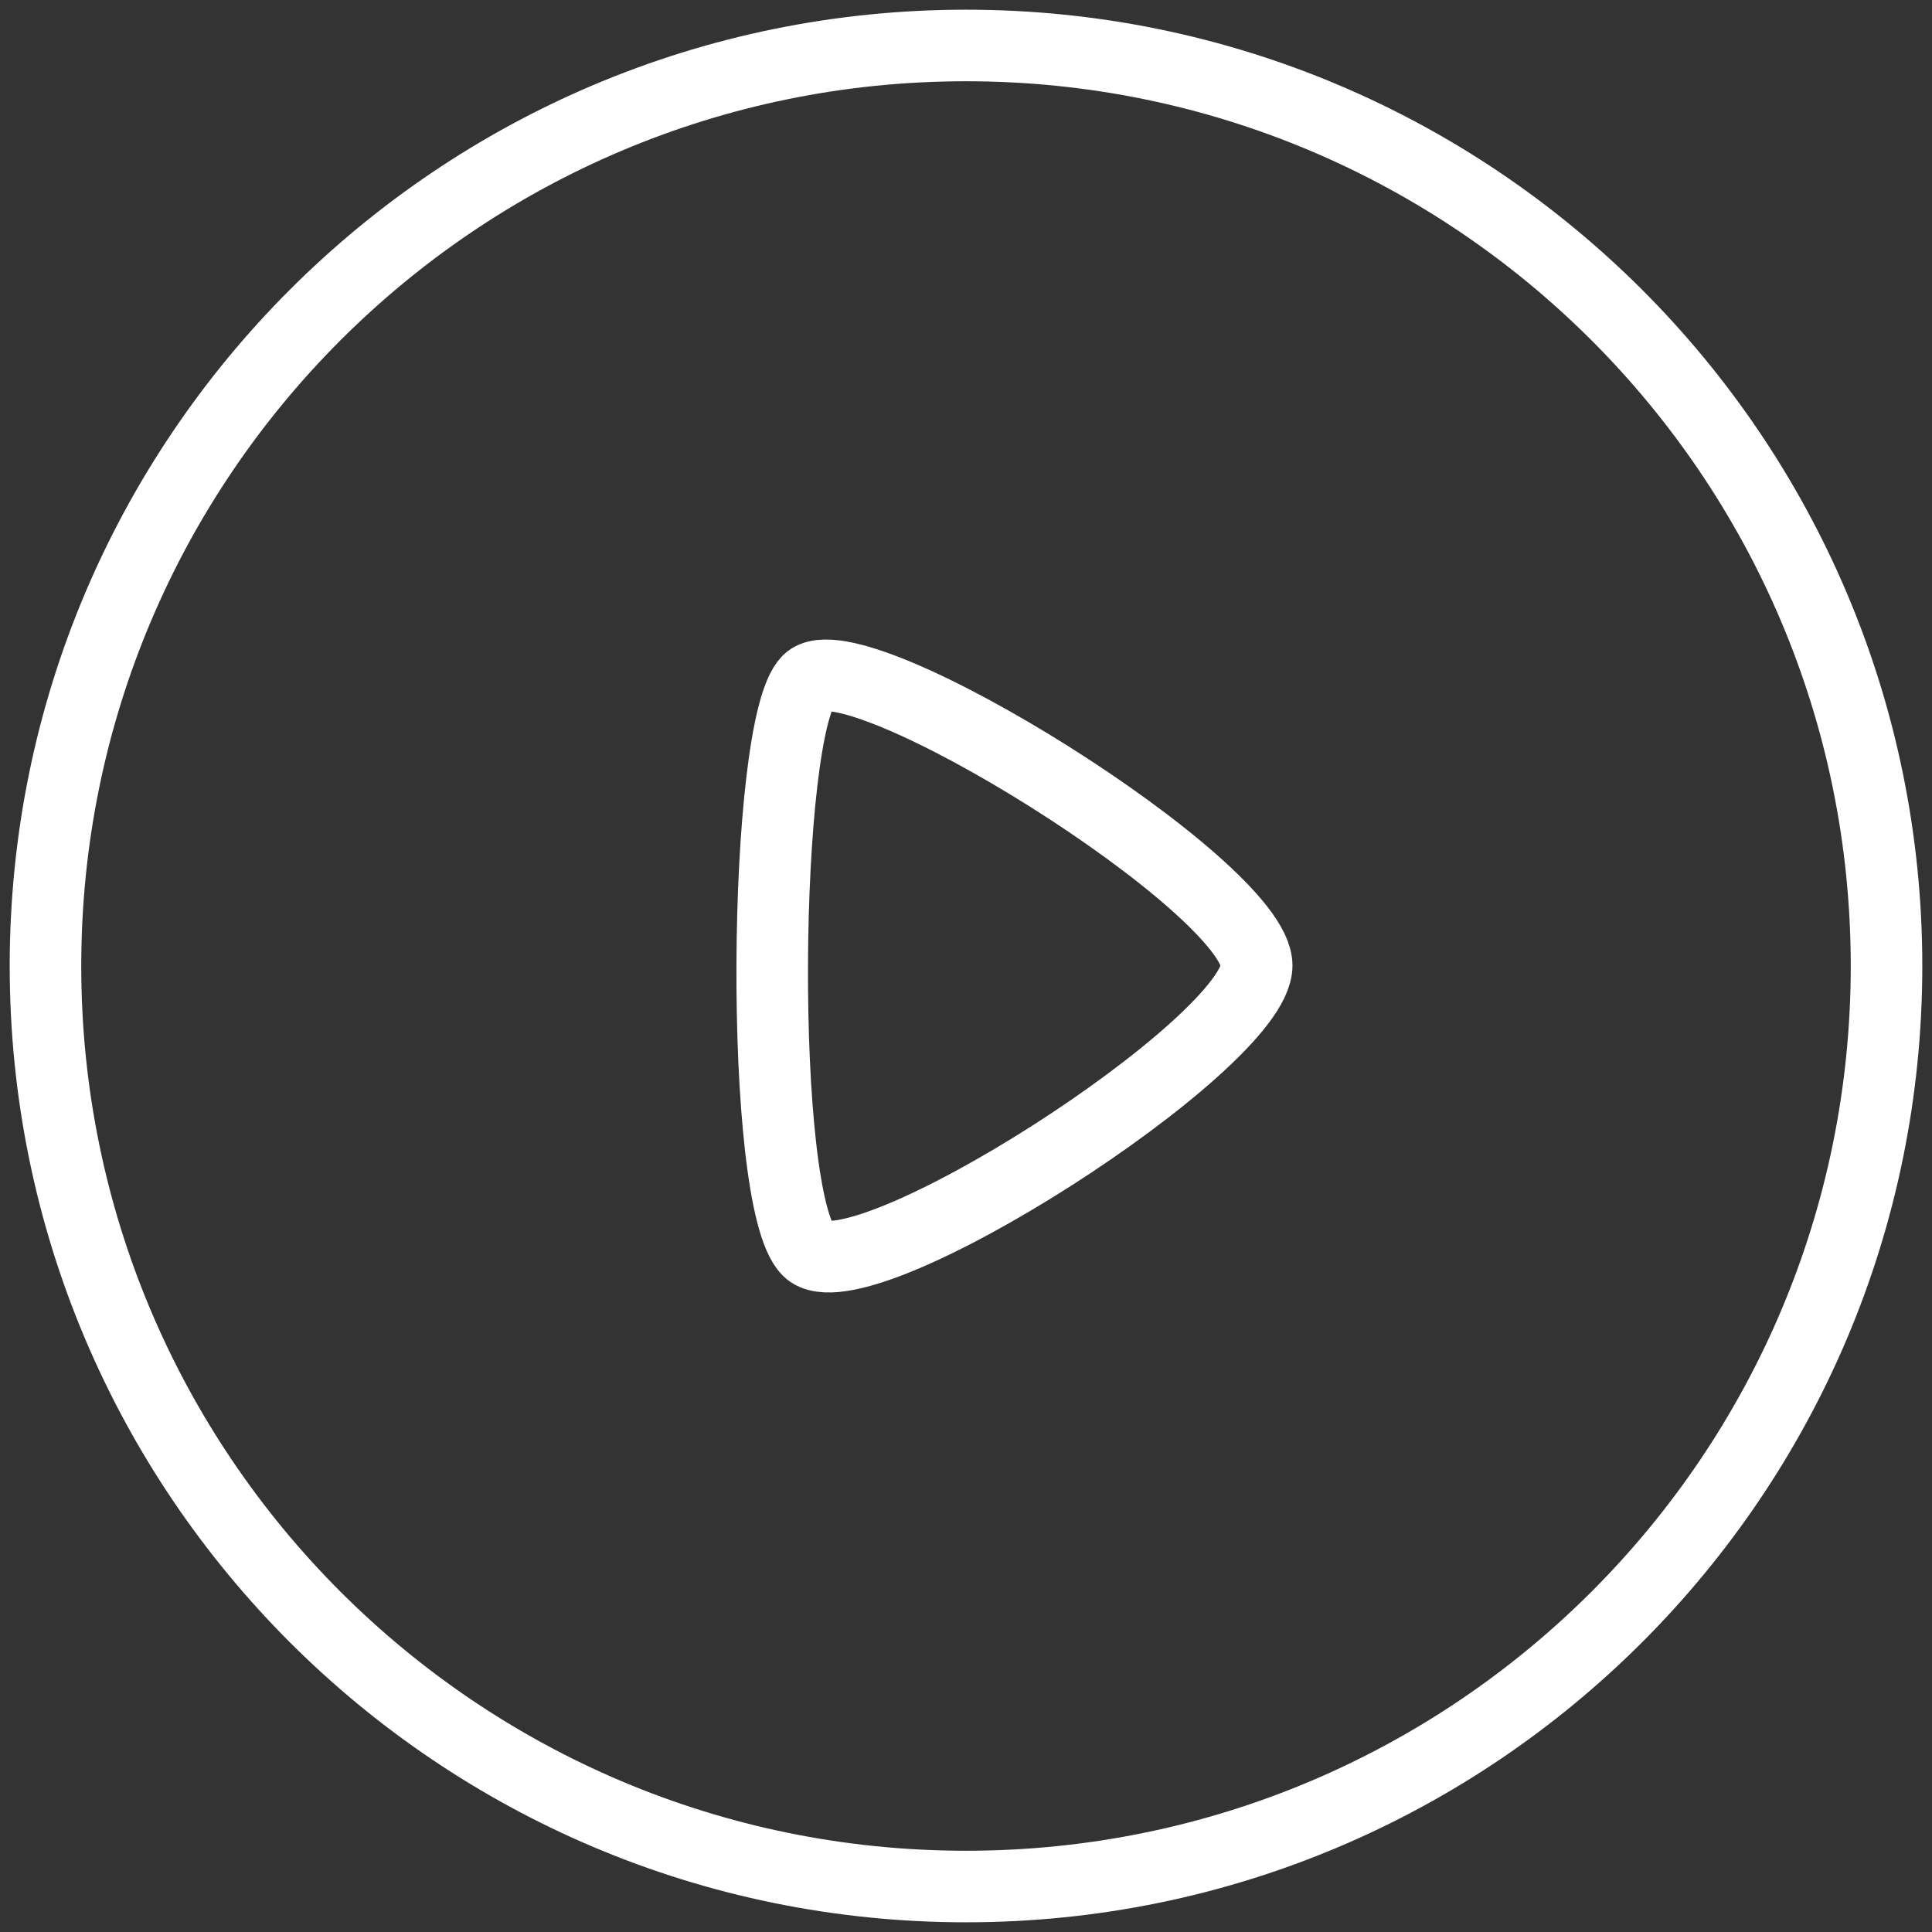 <svg width="108" height="108" viewBox="0 0 108 108" fill="none" xmlns="http://www.w3.org/2000/svg">
<rect x="0" y="0" width="108" height="108" fill="#333333" stroke="none"/>
<path fill-rule="evenodd" clip-rule="evenodd" d="M54 2.542C82.415 2.542 105.458 25.58 105.458 54C105.458 82.421 82.415 105.458 54 105.458C25.579 105.458 2.542 82.421 2.542 54C2.542 25.58 25.579 2.542 54 2.542Z" stroke="white" stroke-width="4" stroke-linecap="round" stroke-linejoin="round"/>
<path fill-rule="evenodd" clip-rule="evenodd" d="M70.25 53.974C70.25 49.58 47.73 35.524 45.176 38.052C42.621 40.579 42.376 67.13 45.176 69.896C47.976 72.671 70.25 58.367 70.25 53.974Z" stroke="white" stroke-width="4" stroke-linecap="round" stroke-linejoin="round"/>
</svg>
